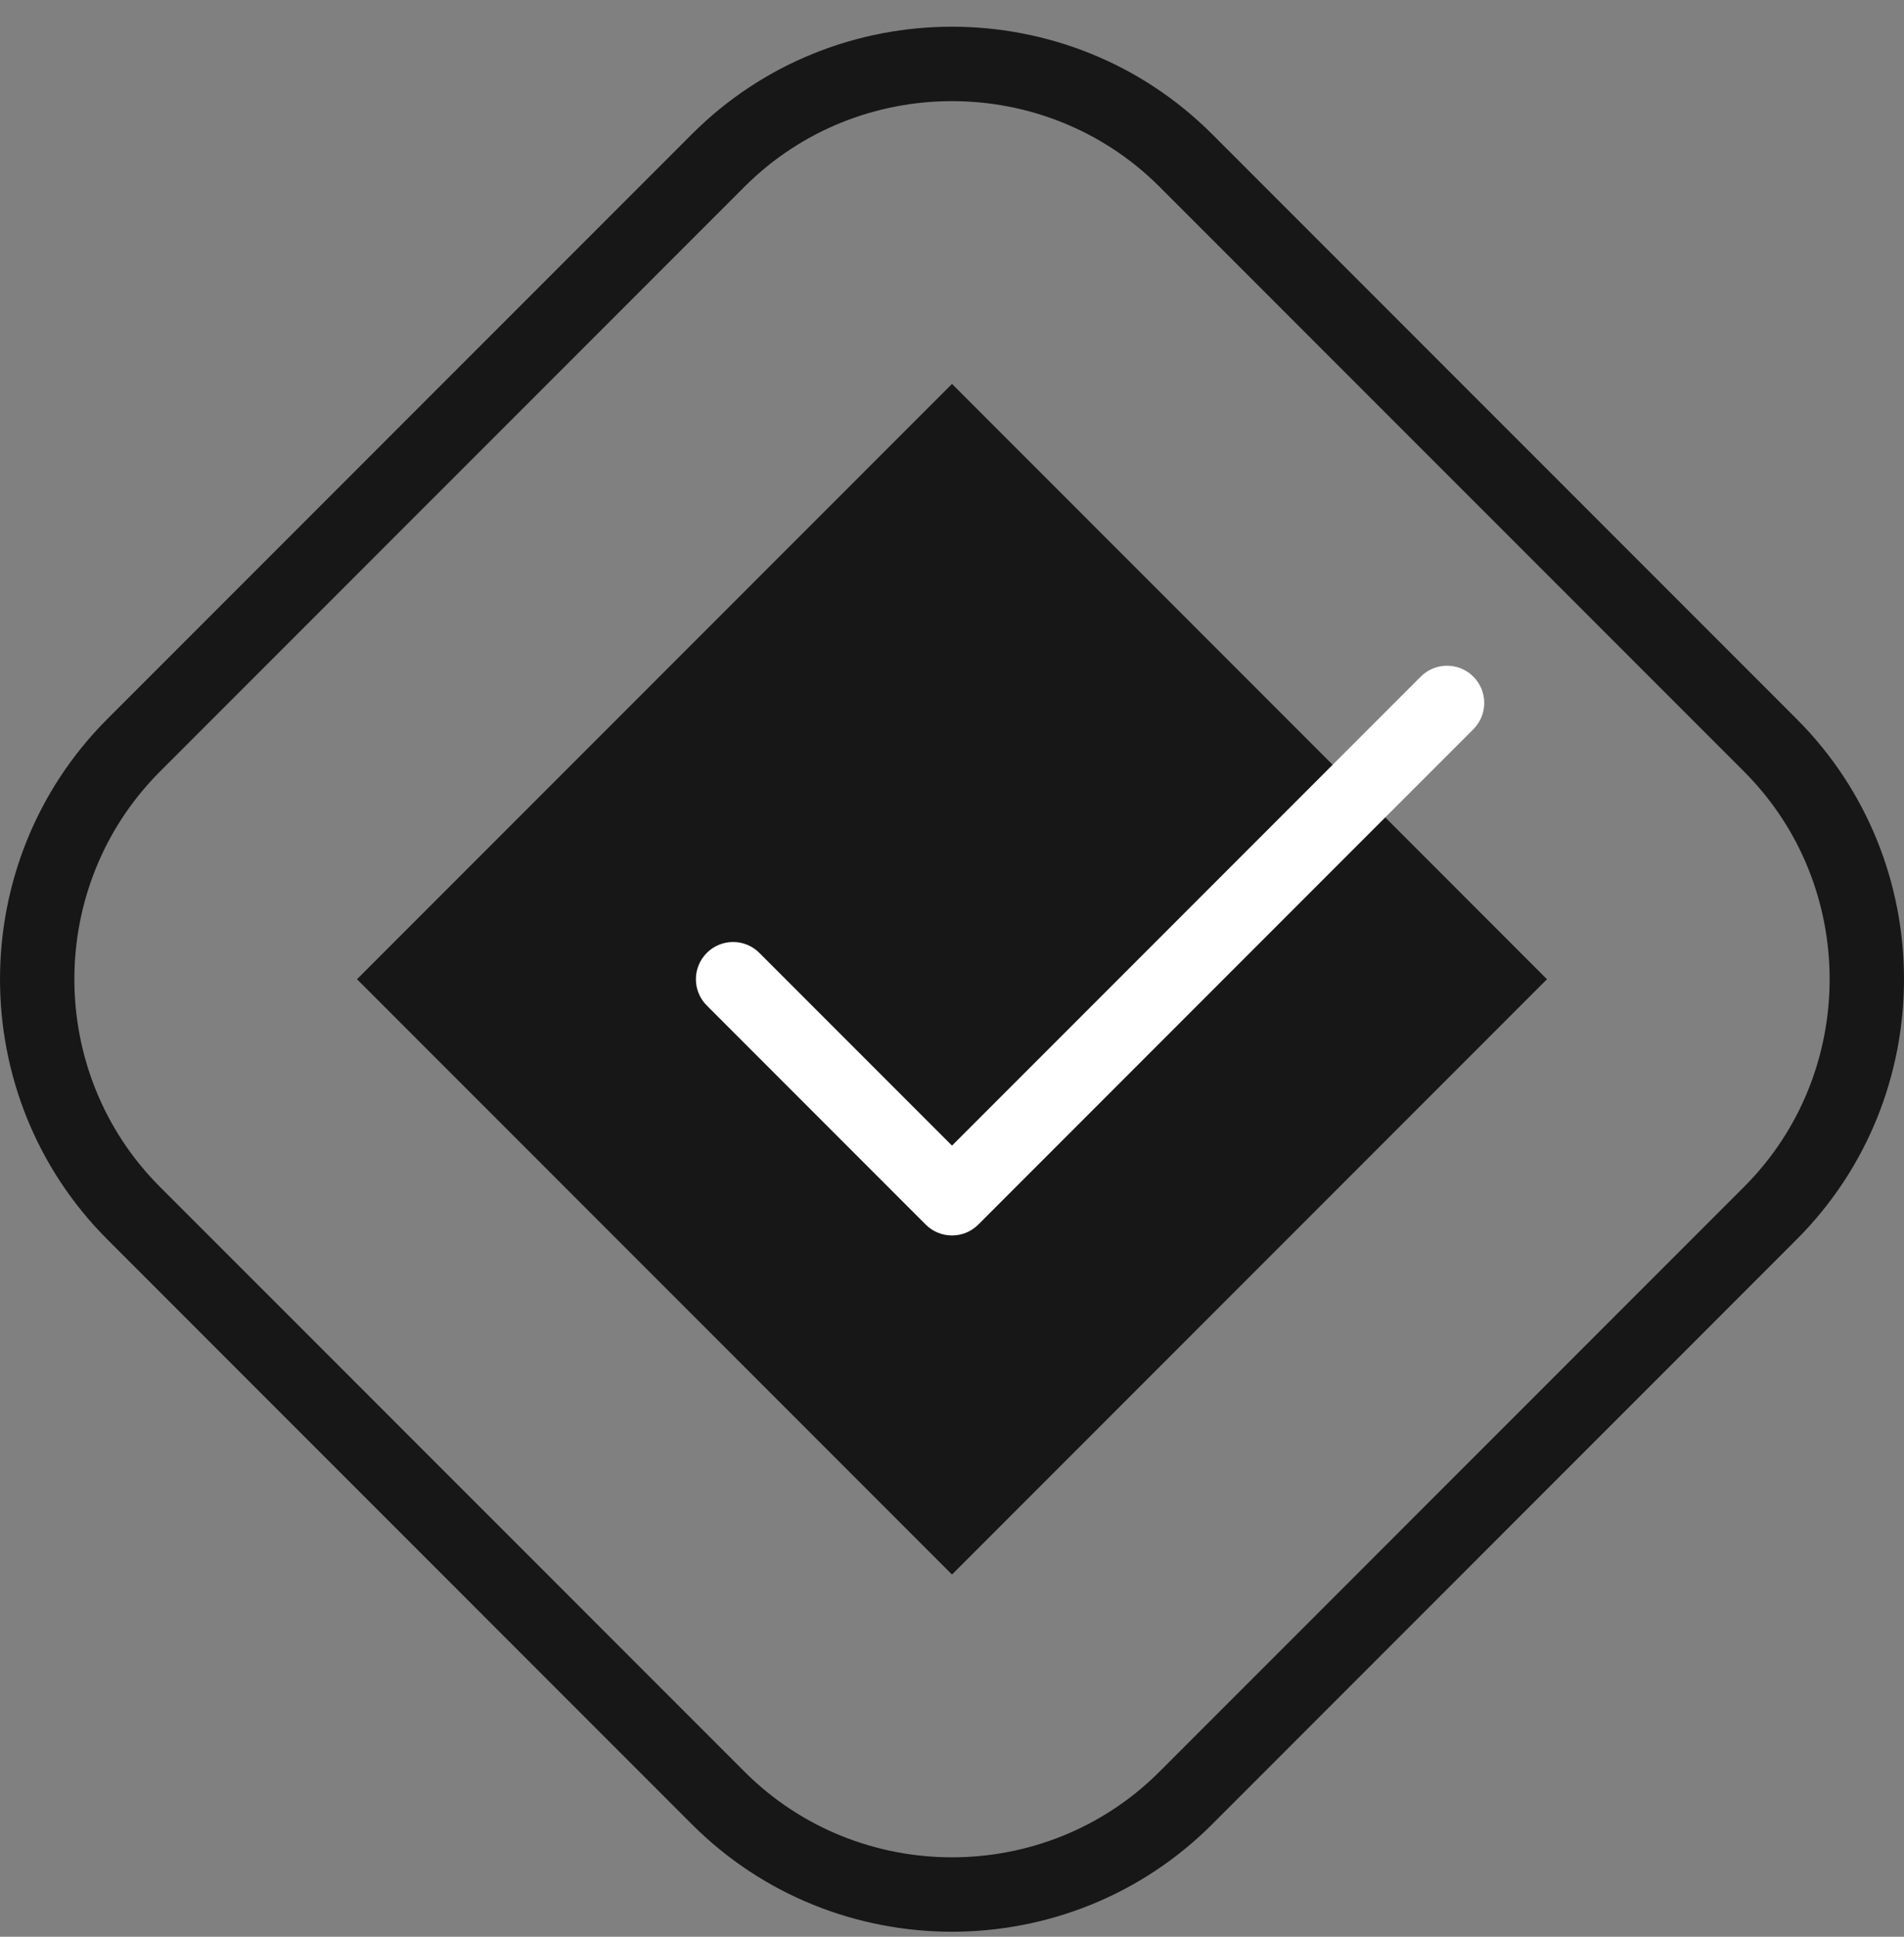 <svg width="60" height="61" viewBox="0 0 60 61" fill="none" xmlns="http://www.w3.org/2000/svg">
<rect x="0" y="0" width="60" height="61" fill="#808080" stroke="none"/>
<path d="M30 12.092L11.25 30.842L30 49.592L48.749 30.842L30 12.092Z" fill="#171717"/>
<path fill-rule="evenodd" clip-rule="evenodd" d="M36.538 5.881C32.944 2.287 27.056 2.287 23.462 5.881L5.039 24.303C1.445 27.898 1.445 33.786 5.039 37.38L23.462 55.802L22.633 56.631L23.462 55.802C27.056 59.397 32.944 59.397 36.538 55.802L37.367 56.631L36.538 55.802L54.961 37.38C58.555 33.786 58.555 27.898 54.961 24.303L36.538 5.881ZM21.805 4.224C26.314 -0.286 33.686 -0.286 38.196 4.224L56.618 22.646C61.127 27.156 61.127 34.528 56.618 39.037L38.196 57.46C33.686 61.969 26.314 61.969 21.805 57.46L3.382 39.037L4.211 38.209L3.382 39.037C-1.127 34.528 -1.127 27.156 3.382 22.646L21.805 4.224Z" fill="#171717"/>
<path fill-rule="evenodd" clip-rule="evenodd" d="M46.429 21.311C46.887 21.769 46.887 22.511 46.429 22.968L30.829 38.569C30.371 39.027 29.629 39.027 29.171 38.569L22.273 31.67C21.815 31.213 21.815 30.471 22.273 30.013C22.731 29.555 23.473 29.555 23.93 30.013L30 36.083L44.772 21.311C45.23 20.853 45.972 20.853 46.429 21.311Z" fill="white"/>
</svg>
